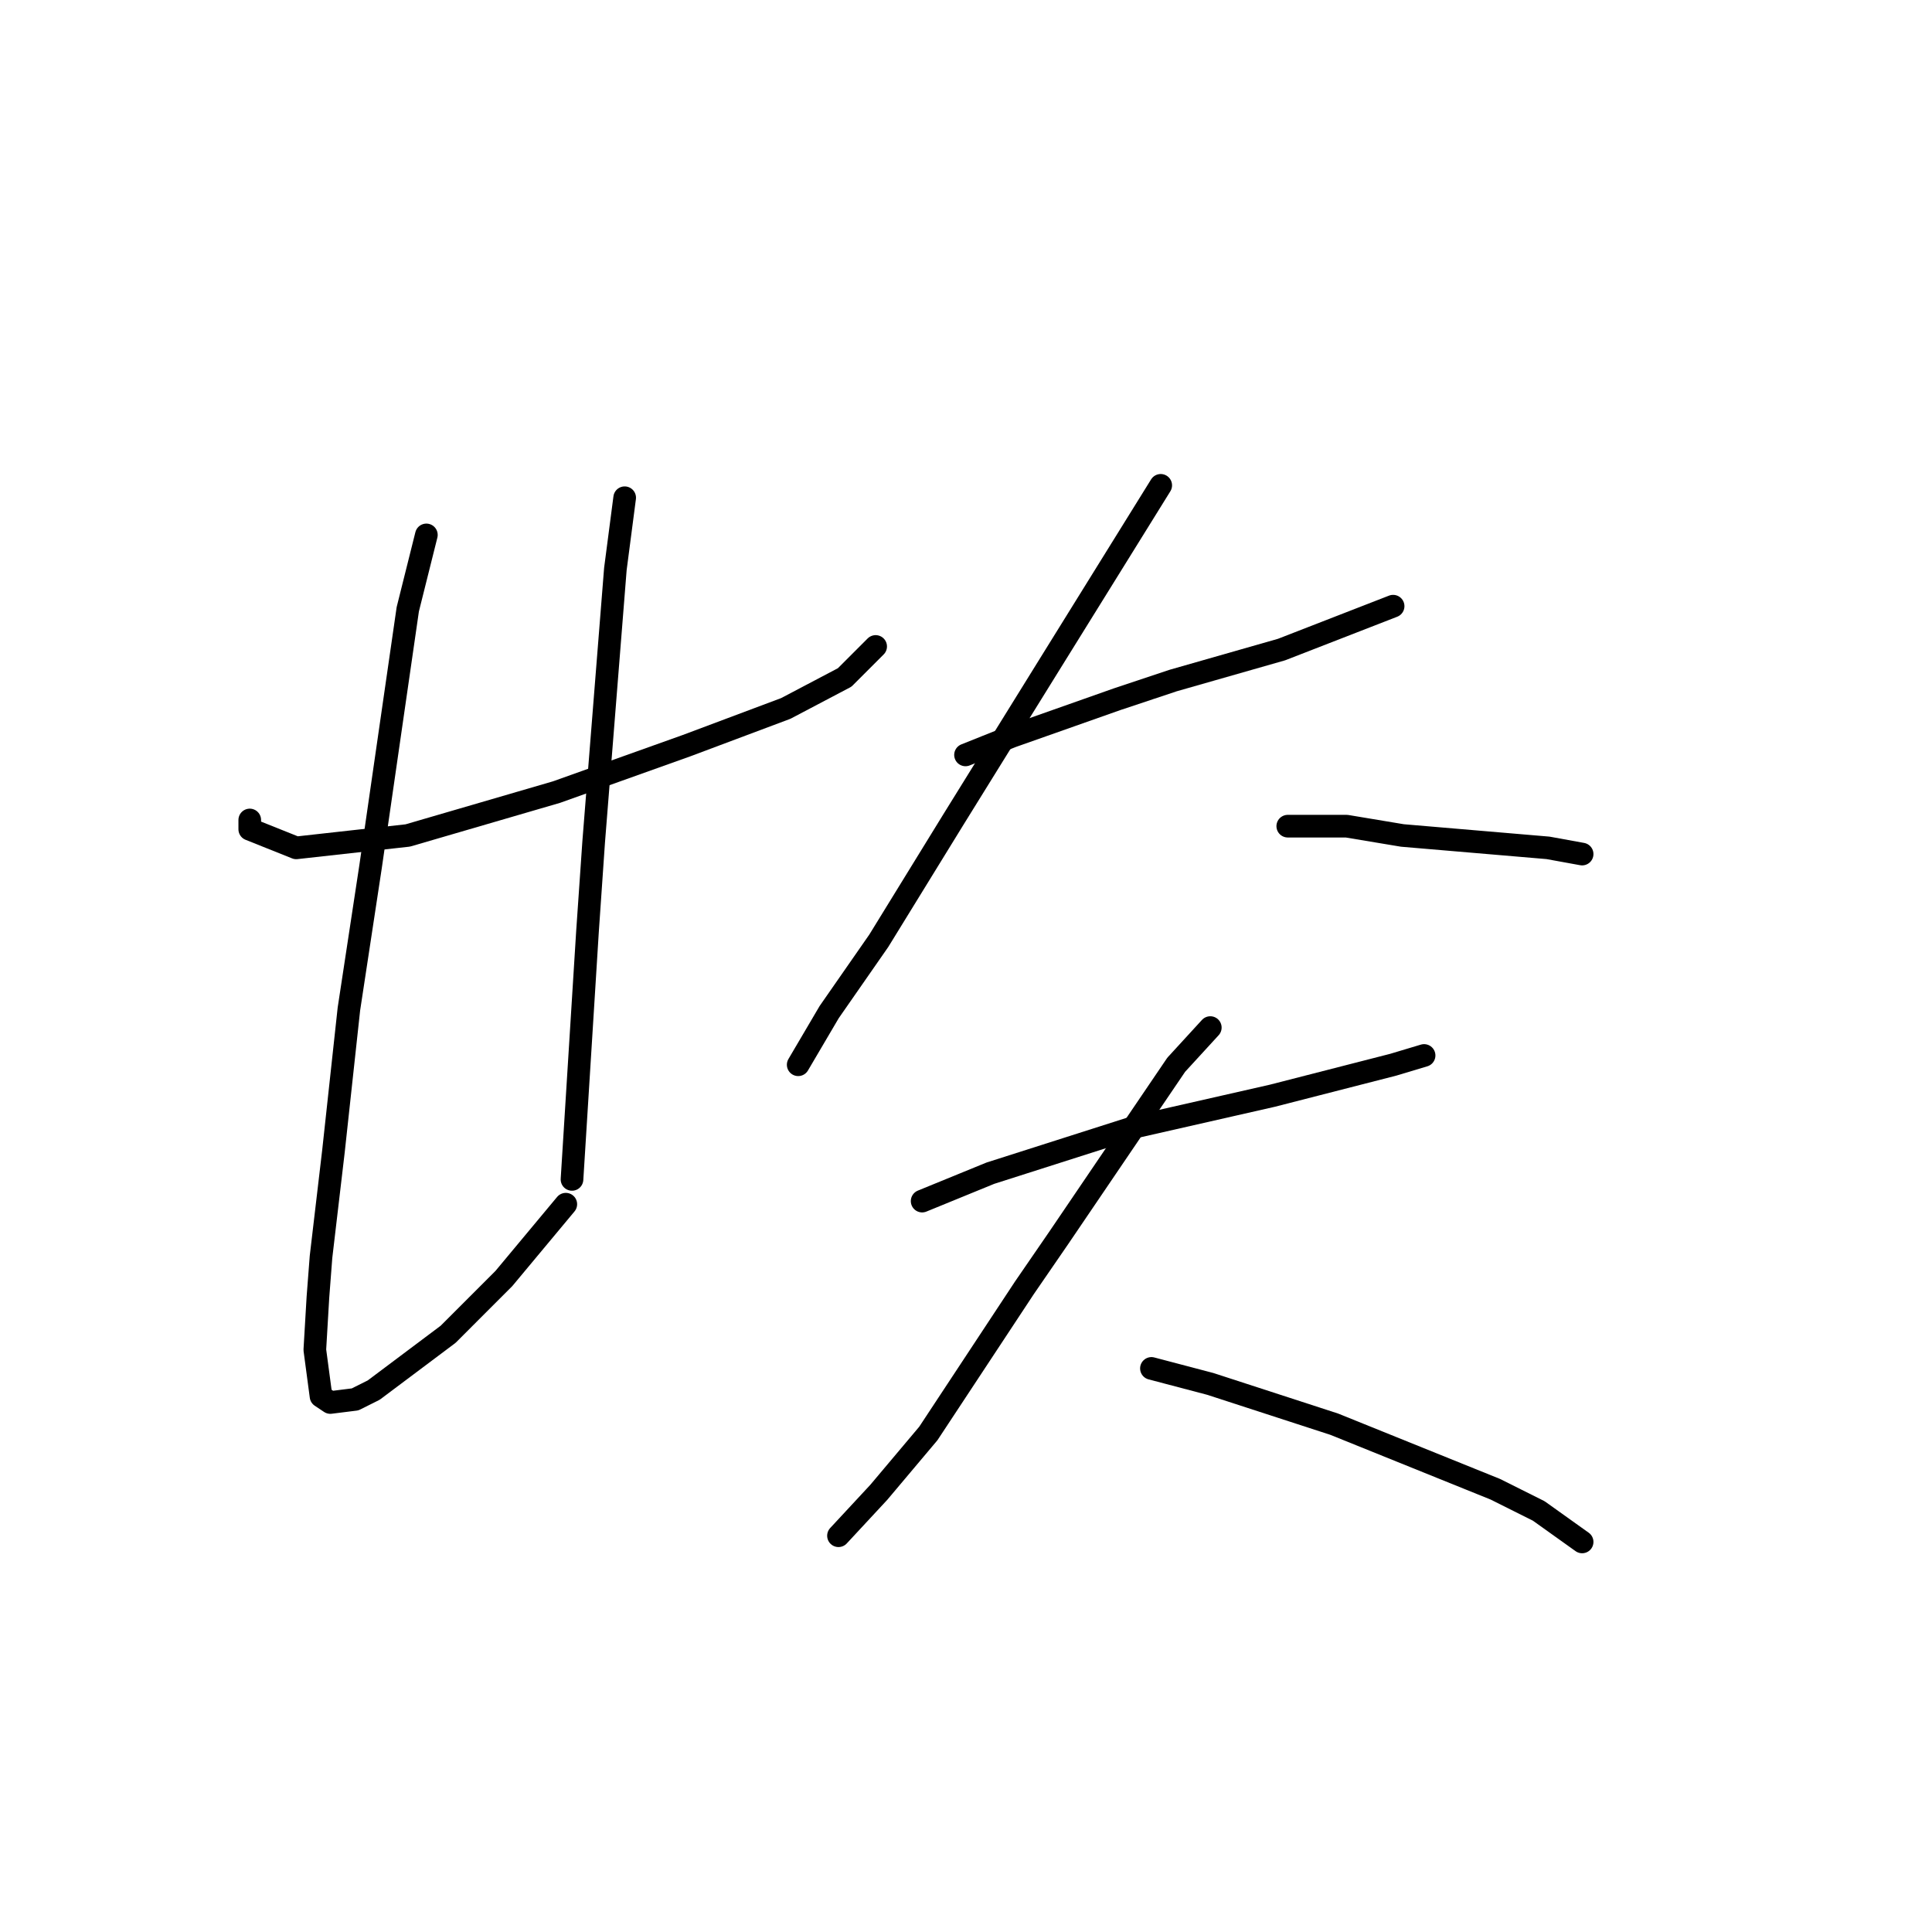 <?xml version="1.0" standalone="no"?>
    <svg width="256" height="256" xmlns="http://www.w3.org/2000/svg" version="1.1">
    <polyline stroke="black" stroke-width="3" stroke-linecap="round" fill="transparent" stroke-linejoin="round" points="33.094 108.651 33.094 109.883 39.253 112.346 54.033 110.704 73.741 104.956 90.985 98.798 104.123 93.871 111.924 89.765 116.029 85.659 116.029 85.659 " />
        <polyline stroke="black" stroke-width="3" stroke-linecap="round" fill="transparent" stroke-linejoin="round" points="56.497 70.879 54.033 80.732 49.106 114.81 46.232 133.696 44.18 152.582 42.537 166.542 42.127 171.879 41.716 178.859 42.537 185.017 43.769 185.839 47.053 185.428 49.517 184.196 59.371 176.806 66.761 169.416 74.972 159.562 74.972 159.562 " />
        <polyline stroke="black" stroke-width="3" stroke-linecap="round" fill="transparent" stroke-linejoin="round" points="82.773 65.952 81.541 75.395 78.667 111.525 77.846 123.432 76.204 149.708 75.793 156.277 75.793 156.277 " />
        <polyline stroke="black" stroke-width="3" stroke-linecap="round" fill="transparent" stroke-linejoin="round" points="127.936 100.029 134.095 97.566 148.054 92.639 155.444 90.176 169.814 86.07 184.595 80.322 184.595 80.322 " />
        <polyline stroke="black" stroke-width="3" stroke-linecap="round" fill="transparent" stroke-linejoin="round" points="153.802 64.31 139.021 88.123 126.294 108.651 116.44 124.663 109.871 134.107 105.765 141.086 105.765 141.086 " />
        <polyline stroke="black" stroke-width="3" stroke-linecap="round" fill="transparent" stroke-linejoin="round" points="170.635 109.472 178.436 109.472 185.826 110.704 205.123 112.346 209.64 113.168 209.64 113.168 " />
        <polyline stroke="black" stroke-width="3" stroke-linecap="round" fill="transparent" stroke-linejoin="round" points="122.188 159.151 131.221 155.456 150.517 149.298 168.583 145.192 184.595 141.086 188.7 139.855 188.7 139.855 " />
        <polyline stroke="black" stroke-width="3" stroke-linecap="round" fill="transparent" stroke-linejoin="round" points="160.371 136.159 155.855 141.086 140.253 164.078 135.737 170.647 123.009 189.944 116.44 197.745 111.103 203.493 111.103 203.493 " />
        <polyline stroke="black" stroke-width="3" stroke-linecap="round" fill="transparent" stroke-linejoin="round" points="152.57 181.322 160.371 183.375 176.794 188.713 198.144 197.335 203.892 200.209 209.64 204.314 209.64 204.314 " />
        </svg>